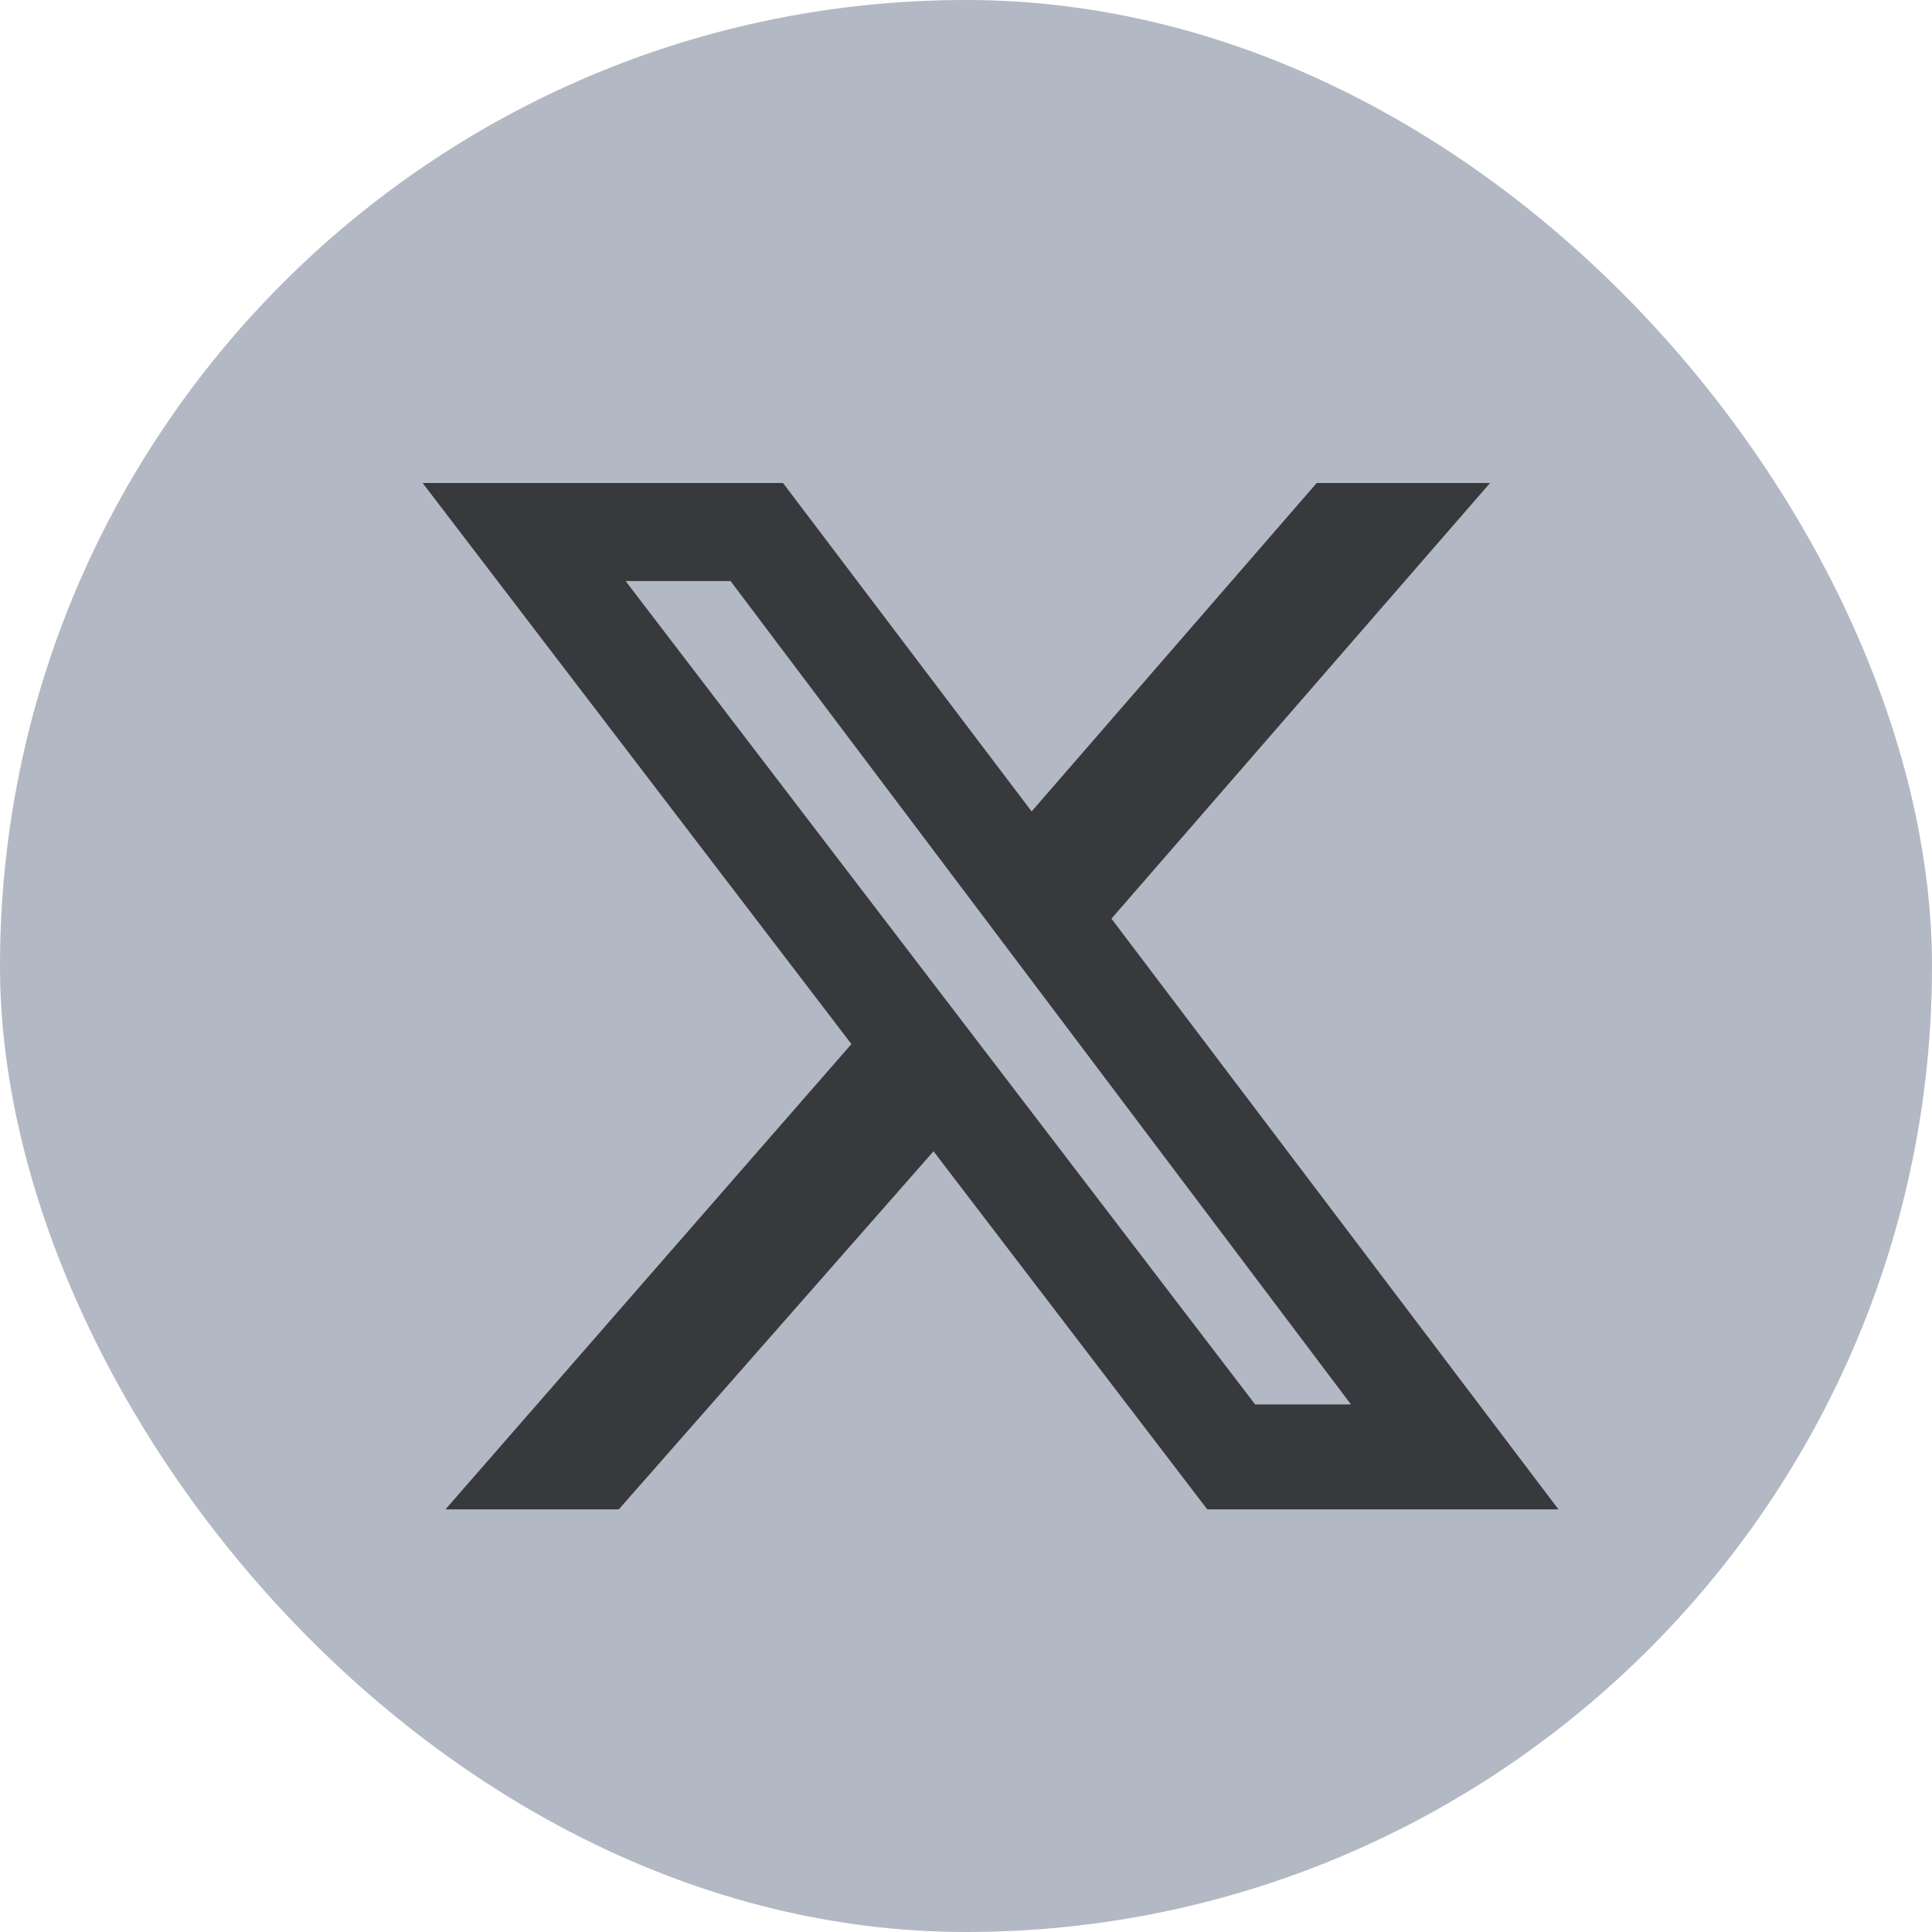 <svg width="32" height="32" viewBox="0 0 32 32" fill="none" xmlns="http://www.w3.org/2000/svg">
<rect width="32" height="32" rx="16" fill="#B3B8C5"/>
<g clip-path="url(#clip0_3106_2842)">
<path d="M21.809 8H24.68L18.409 15.216L25.813 25H19.996L15.462 19.069L10.249 25H7.378L14.102 17.293L7 8H12.969L17.087 13.44L21.809 8ZM20.789 23.262H22.376L12.1 9.624H10.362L20.789 23.262Z" fill="#38393D"/>
</g>
<defs>
<clipPath id="clip0_3106_2842">
<rect width="18.813" height="17" fill="white" transform="translate(7 8)"/>
</clipPath>
</defs>
</svg>
